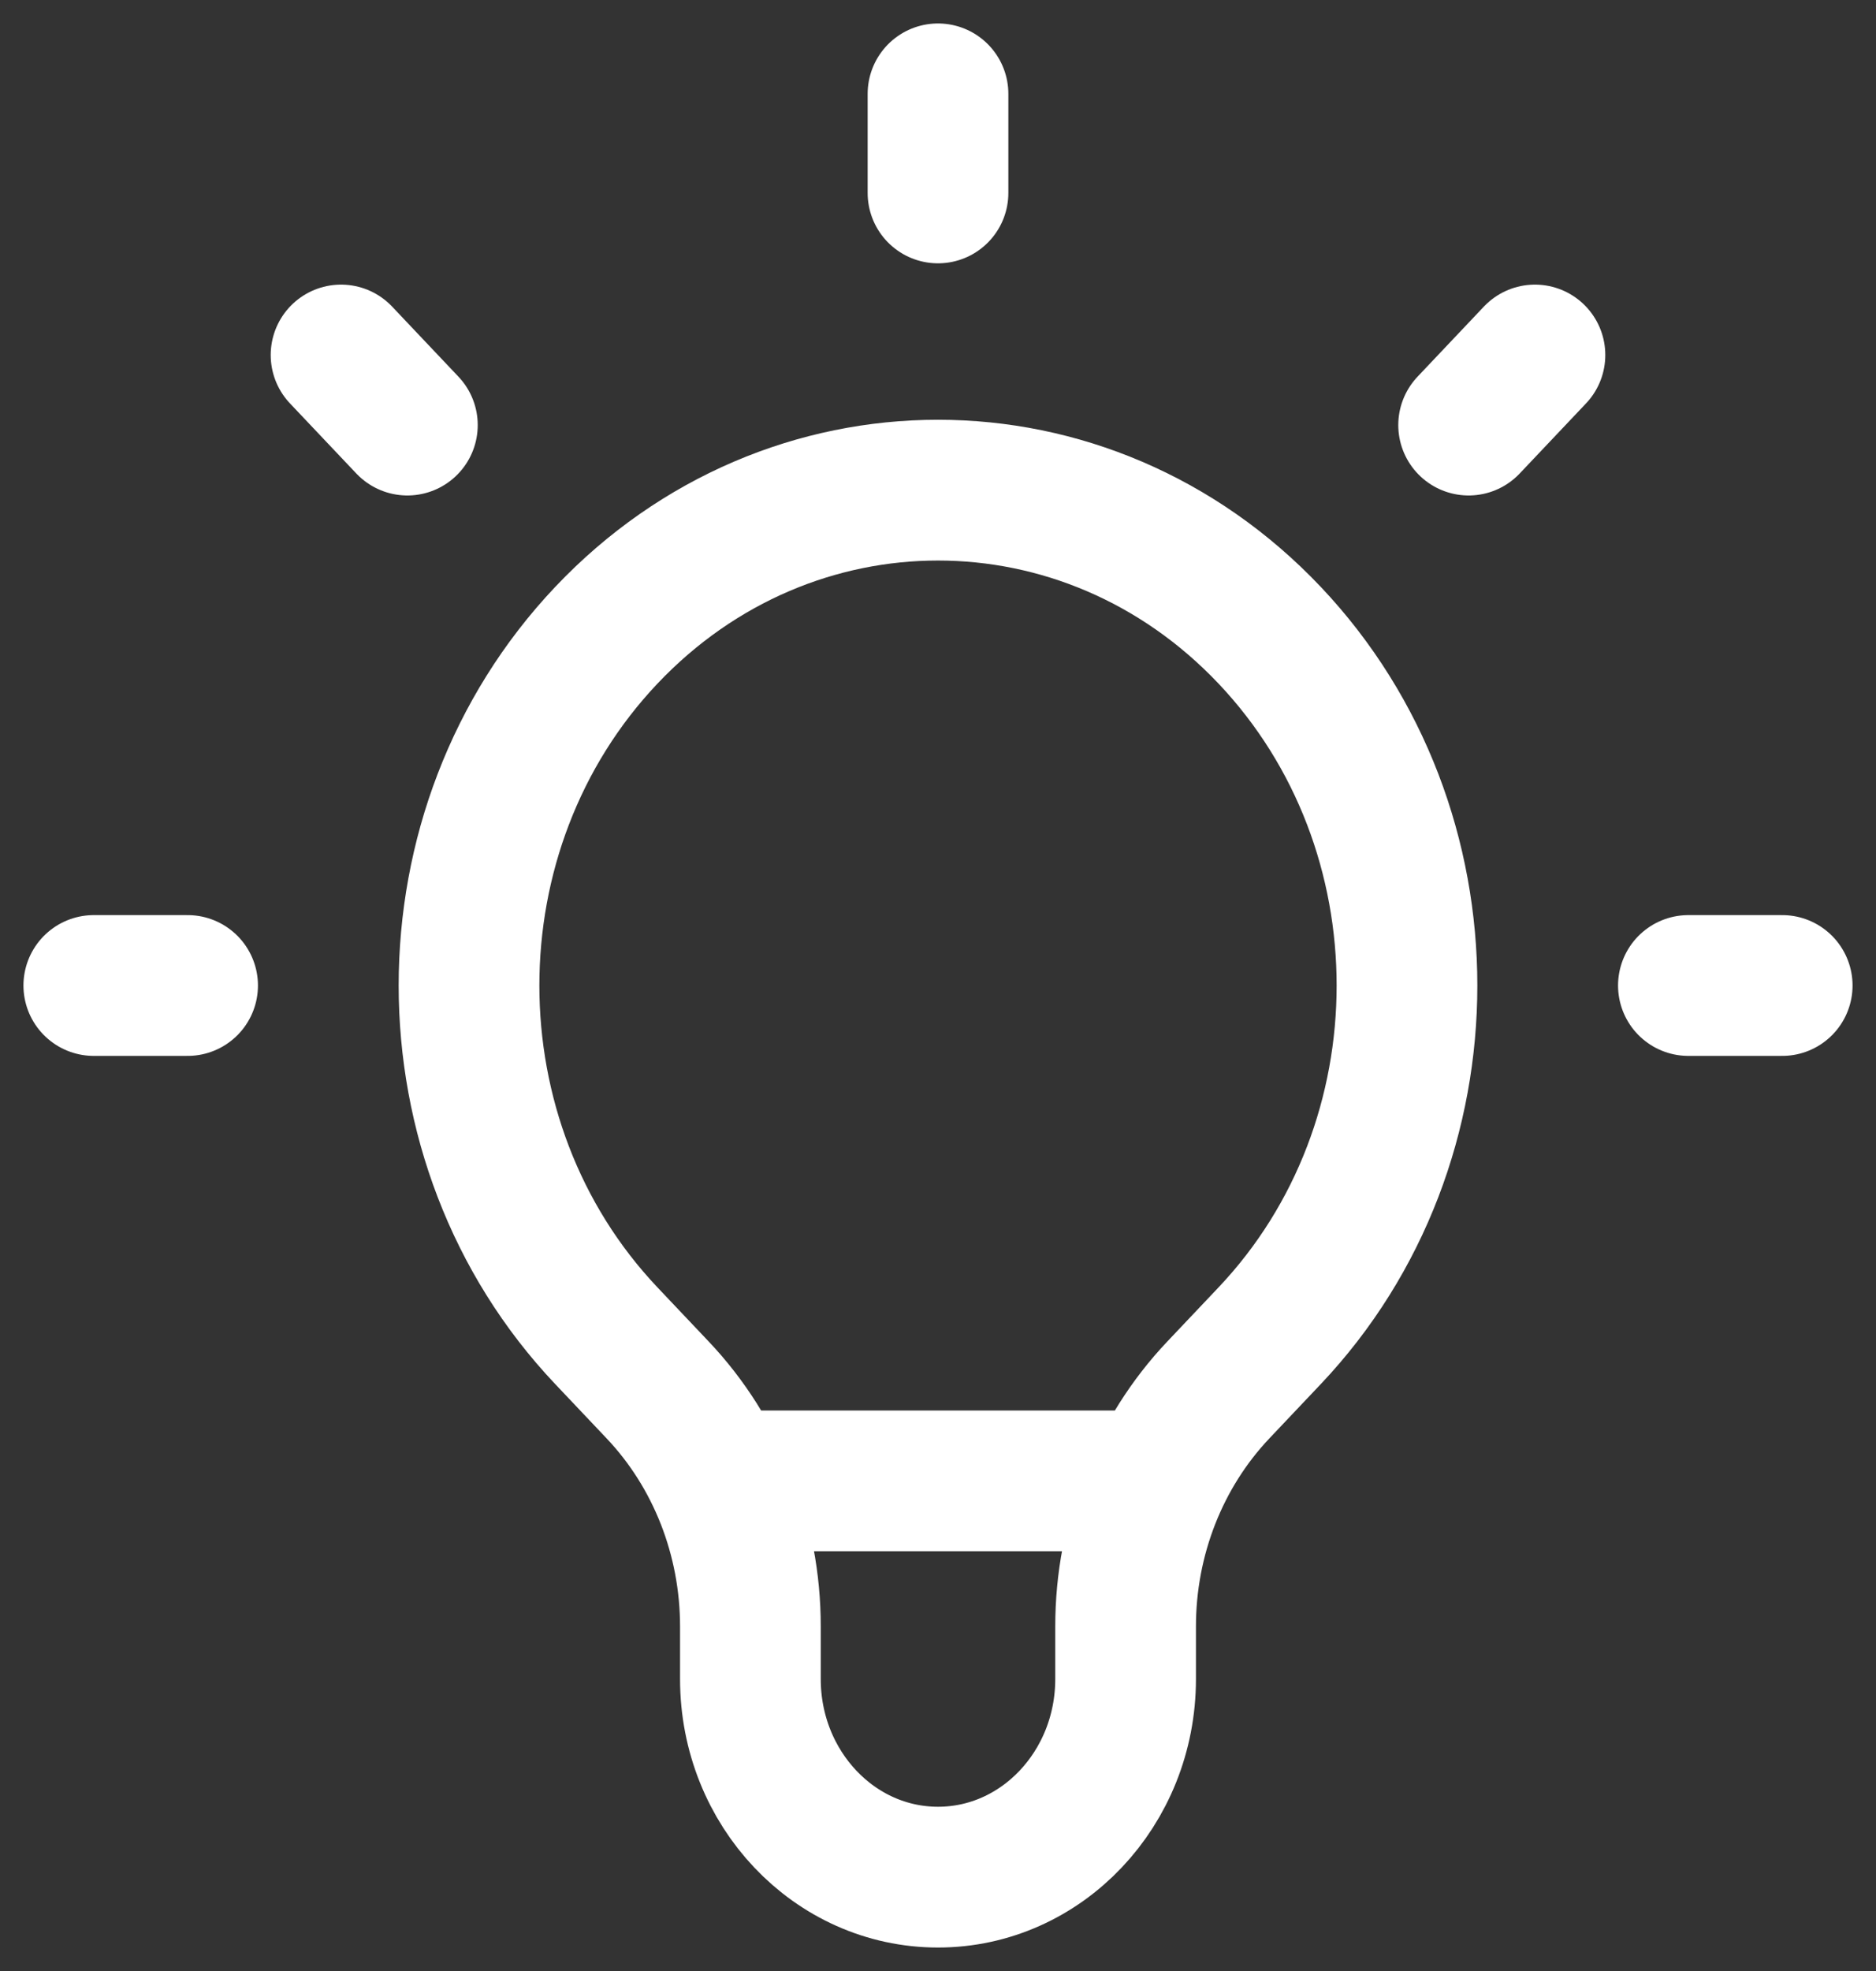 <svg width="40" height="42" viewBox="0 0 40 42" fill="none" xmlns="http://www.w3.org/2000/svg">
<rect x="0" y="0" width="40" height="42" fill="#333333" stroke="none"/>
<path d="M15.327 31.556H24.673M20 2V4.111M32.728 7.565L31.314 9.058M38 21H36M4 21H2M8.686 9.058L7.272 7.565M12.929 28.464C9.024 24.342 9.024 17.658 12.929 13.536C16.834 9.414 23.166 9.414 27.071 13.536C30.976 17.658 30.976 24.342 27.071 28.464L25.977 29.619C24.711 30.955 24 32.767 24 34.657V35.778C24 38.11 22.209 40 20 40C17.791 40 16 38.11 16 35.778V34.657C16 32.767 15.289 30.955 14.023 29.619L12.929 28.464Z" stroke="white" stroke-width="3" stroke-linecap="round" stroke-linejoin="round"/>
</svg>
